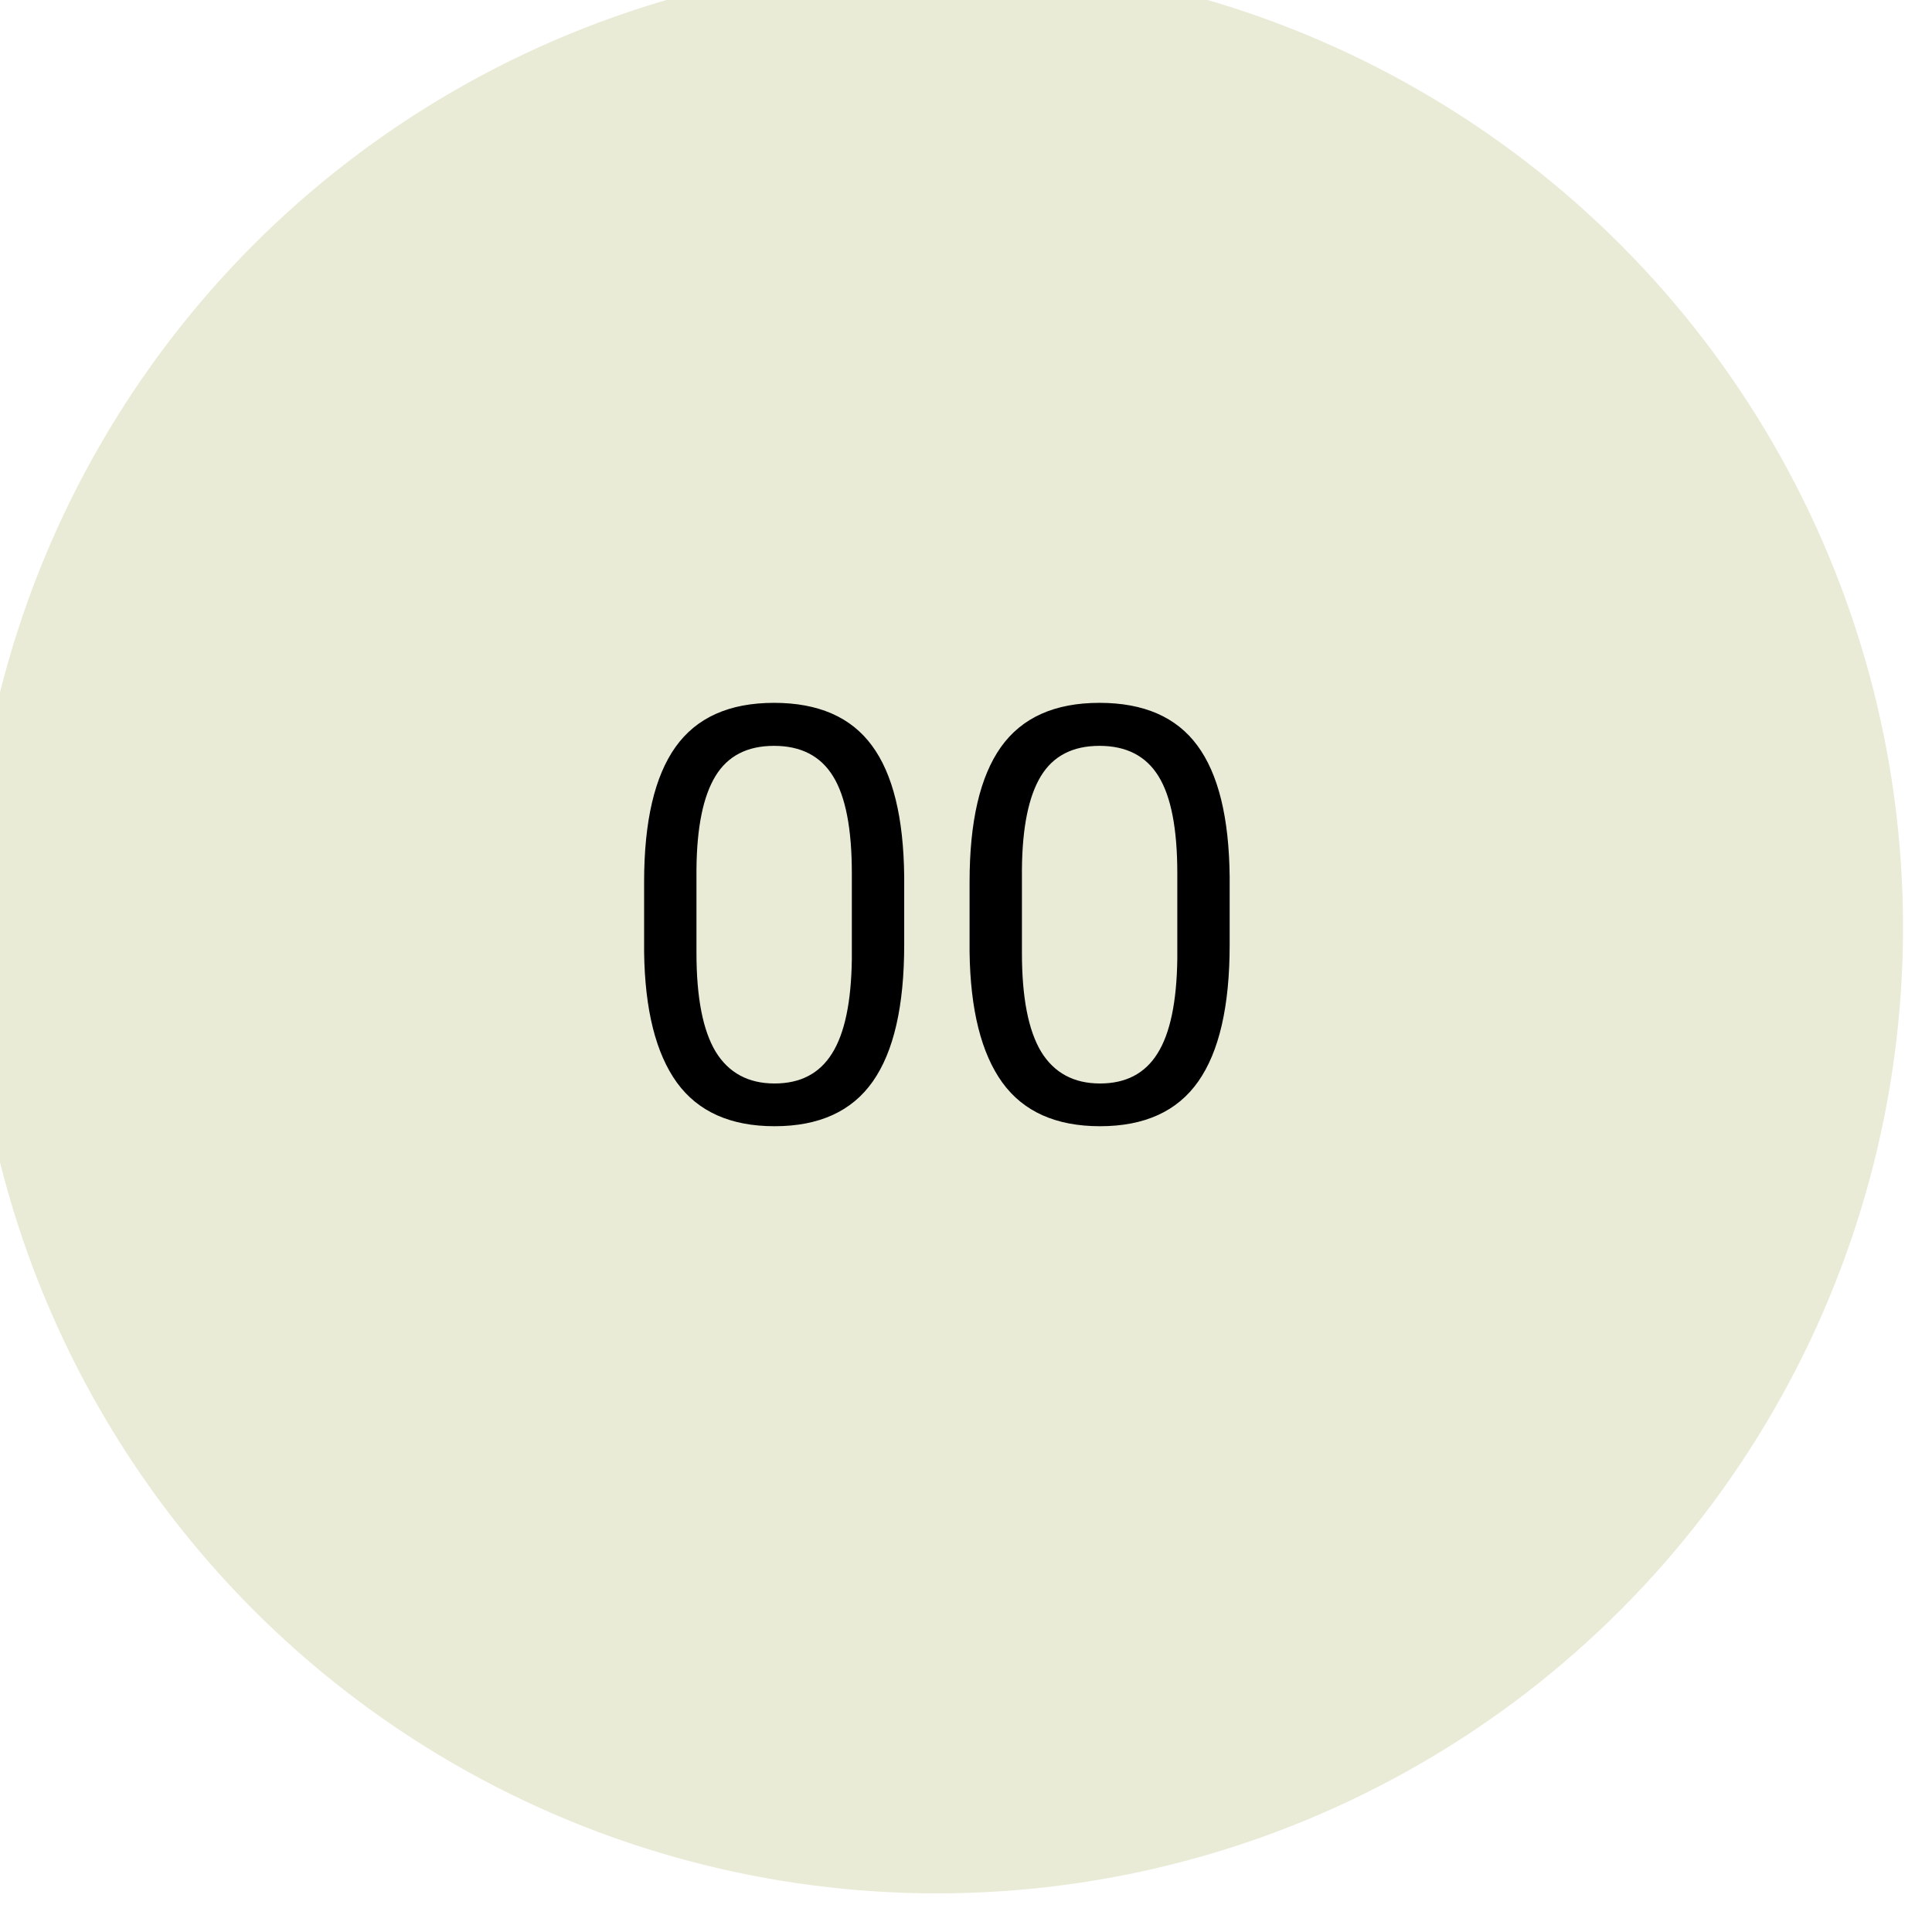 <svg width="100" height="100" viewBox="0 0 100 100" fill="none" xmlns="http://www.w3.org/2000/svg">
<g filter="url(#filter0_i)">
<circle cx="50" cy="50" r="50" fill="#E9EBD6"/>
<path d="M48.301 50.903C48.301 54.077 47.759 56.435 46.675 57.978C45.591 59.522 43.897 60.293 41.592 60.293C39.316 60.293 37.632 59.541 36.538 58.037C35.444 56.523 34.878 54.268 34.839 51.27V47.651C34.839 44.517 35.381 42.188 36.465 40.664C37.549 39.141 39.248 38.379 41.562 38.379C43.857 38.379 45.547 39.116 46.631 40.591C47.715 42.056 48.272 44.321 48.301 47.388V50.903ZM45.591 47.197C45.591 44.902 45.269 43.232 44.624 42.188C43.98 41.133 42.959 40.605 41.562 40.605C40.176 40.605 39.165 41.128 38.53 42.173C37.895 43.218 37.568 44.824 37.549 46.992V51.328C37.549 53.633 37.881 55.337 38.545 56.44C39.219 57.534 40.234 58.081 41.592 58.081C42.93 58.081 43.921 57.563 44.565 56.528C45.22 55.493 45.562 53.862 45.591 51.636V47.197ZM65.147 50.903C65.147 54.077 64.605 56.435 63.52 57.978C62.437 59.522 60.742 60.293 58.438 60.293C56.162 60.293 54.477 59.541 53.384 58.037C52.29 56.523 51.724 54.268 51.685 51.27V47.651C51.685 44.517 52.227 42.188 53.31 40.664C54.395 39.141 56.094 38.379 58.408 38.379C60.703 38.379 62.393 39.116 63.477 40.591C64.561 42.056 65.117 44.321 65.147 47.388V50.903ZM62.437 47.197C62.437 44.902 62.114 43.232 61.47 42.188C60.825 41.133 59.805 40.605 58.408 40.605C57.022 40.605 56.011 41.128 55.376 42.173C54.741 43.218 54.414 44.824 54.395 46.992V51.328C54.395 53.633 54.727 55.337 55.391 56.44C56.065 57.534 57.08 58.081 58.438 58.081C59.775 58.081 60.767 57.563 61.411 56.528C62.065 55.493 62.407 53.862 62.437 51.636V47.197Z" fill="black"/>
</g>
<defs>
<filter id="filter0_i" x="-1.5" y="-2" width="101.5" height="102" filterUnits="userSpaceOnUse" color-interpolation-filters="sRGB">
<feFlood flood-opacity="0" result="BackgroundImageFix"/>
<feBlend mode="normal" in="SourceGraphic" in2="BackgroundImageFix" result="shape"/>
<feColorMatrix in="SourceAlpha" type="matrix" values="0 0 0 0 0 0 0 0 0 0 0 0 0 0 0 0 0 0 127 0" result="hardAlpha"/>
<feOffset dx="-1.5" dy="-2"/>
<feGaussianBlur stdDeviation="2"/>
<feComposite in2="hardAlpha" operator="arithmetic" k2="-1" k3="1"/>
<feColorMatrix type="matrix" values="0 0 0 0 0 0 0 0 0 0 0 0 0 0 0 0 0 0 0.25 0"/>
<feBlend mode="normal" in2="shape" result="effect1_innerShadow"/>
</filter>
</defs>
</svg>
